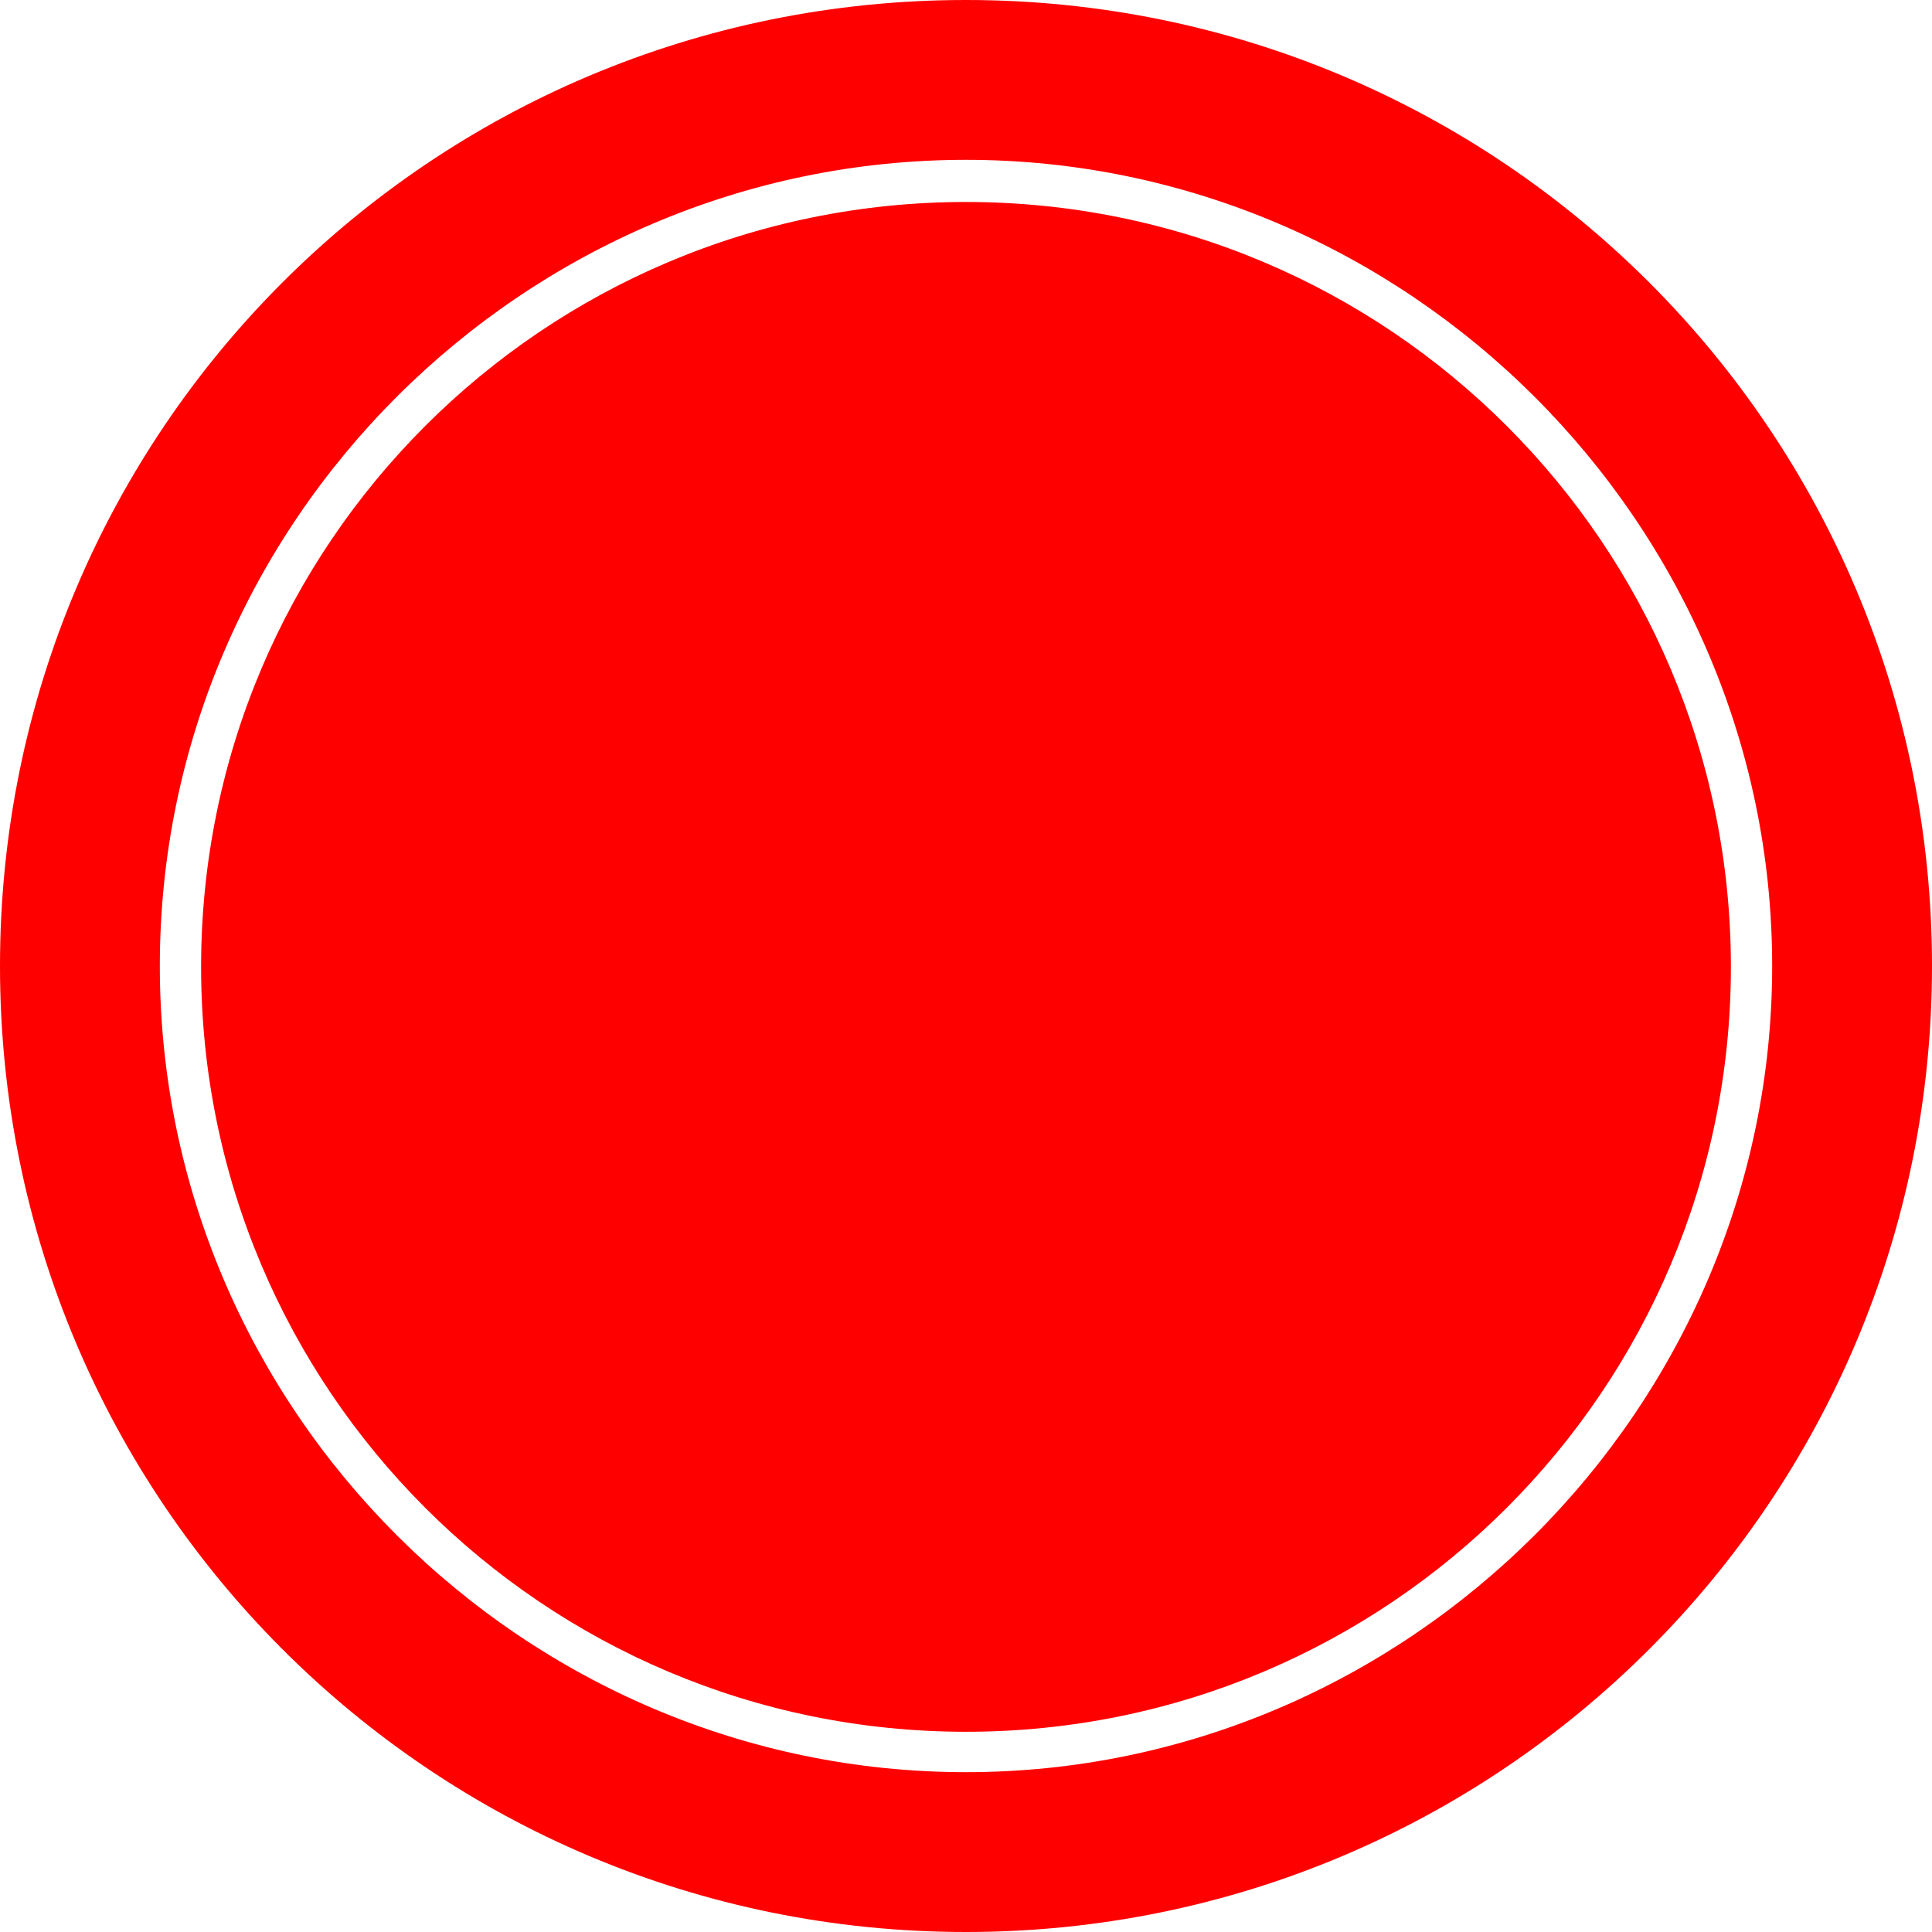 <svg width="220" height="220" viewBox="0 0 220 220" version="1.1" xmlns="http://www.w3.org/2000/svg" xmlns:xlink="http://www.w3.org/1999/xlink">
<title>Vector</title>
<desc>Created using Figma</desc>
<g id="Canvas" transform="translate(-3537 953)">
<g id="Vector">
<use xlink:href="#path0_fill" transform="translate(3537 -953)" fill="#FF0000"/>
</g>
</g>
<defs>
<path id="path0_fill" d="M 110 0C 49.1 0 0 49.1 0 110C 0 170.9 49.2 220 110 220C 170.8 220 220 170.8 220 110C 220 49.2 170.9 0 110 0ZM 110 201.8C 59.7 201.8 18.2 160.6 18.2 110C 18.2 59.4 59.7 18.2 110 18.2C 160.3 18.2 201.8 59.6 201.8 110C 201.8 160.4 160.3 201.8 110 201.8ZM 197.1 110.1C 197.1 158.2 158.1 197.2 110 197.2C 61.9 197.2 22.9 158.2 22.9 110.1C 22.9 62 61.9 23 110 23C 158.1 23 197.1 62 197.1 110.1Z"/>
</defs>
</svg>
